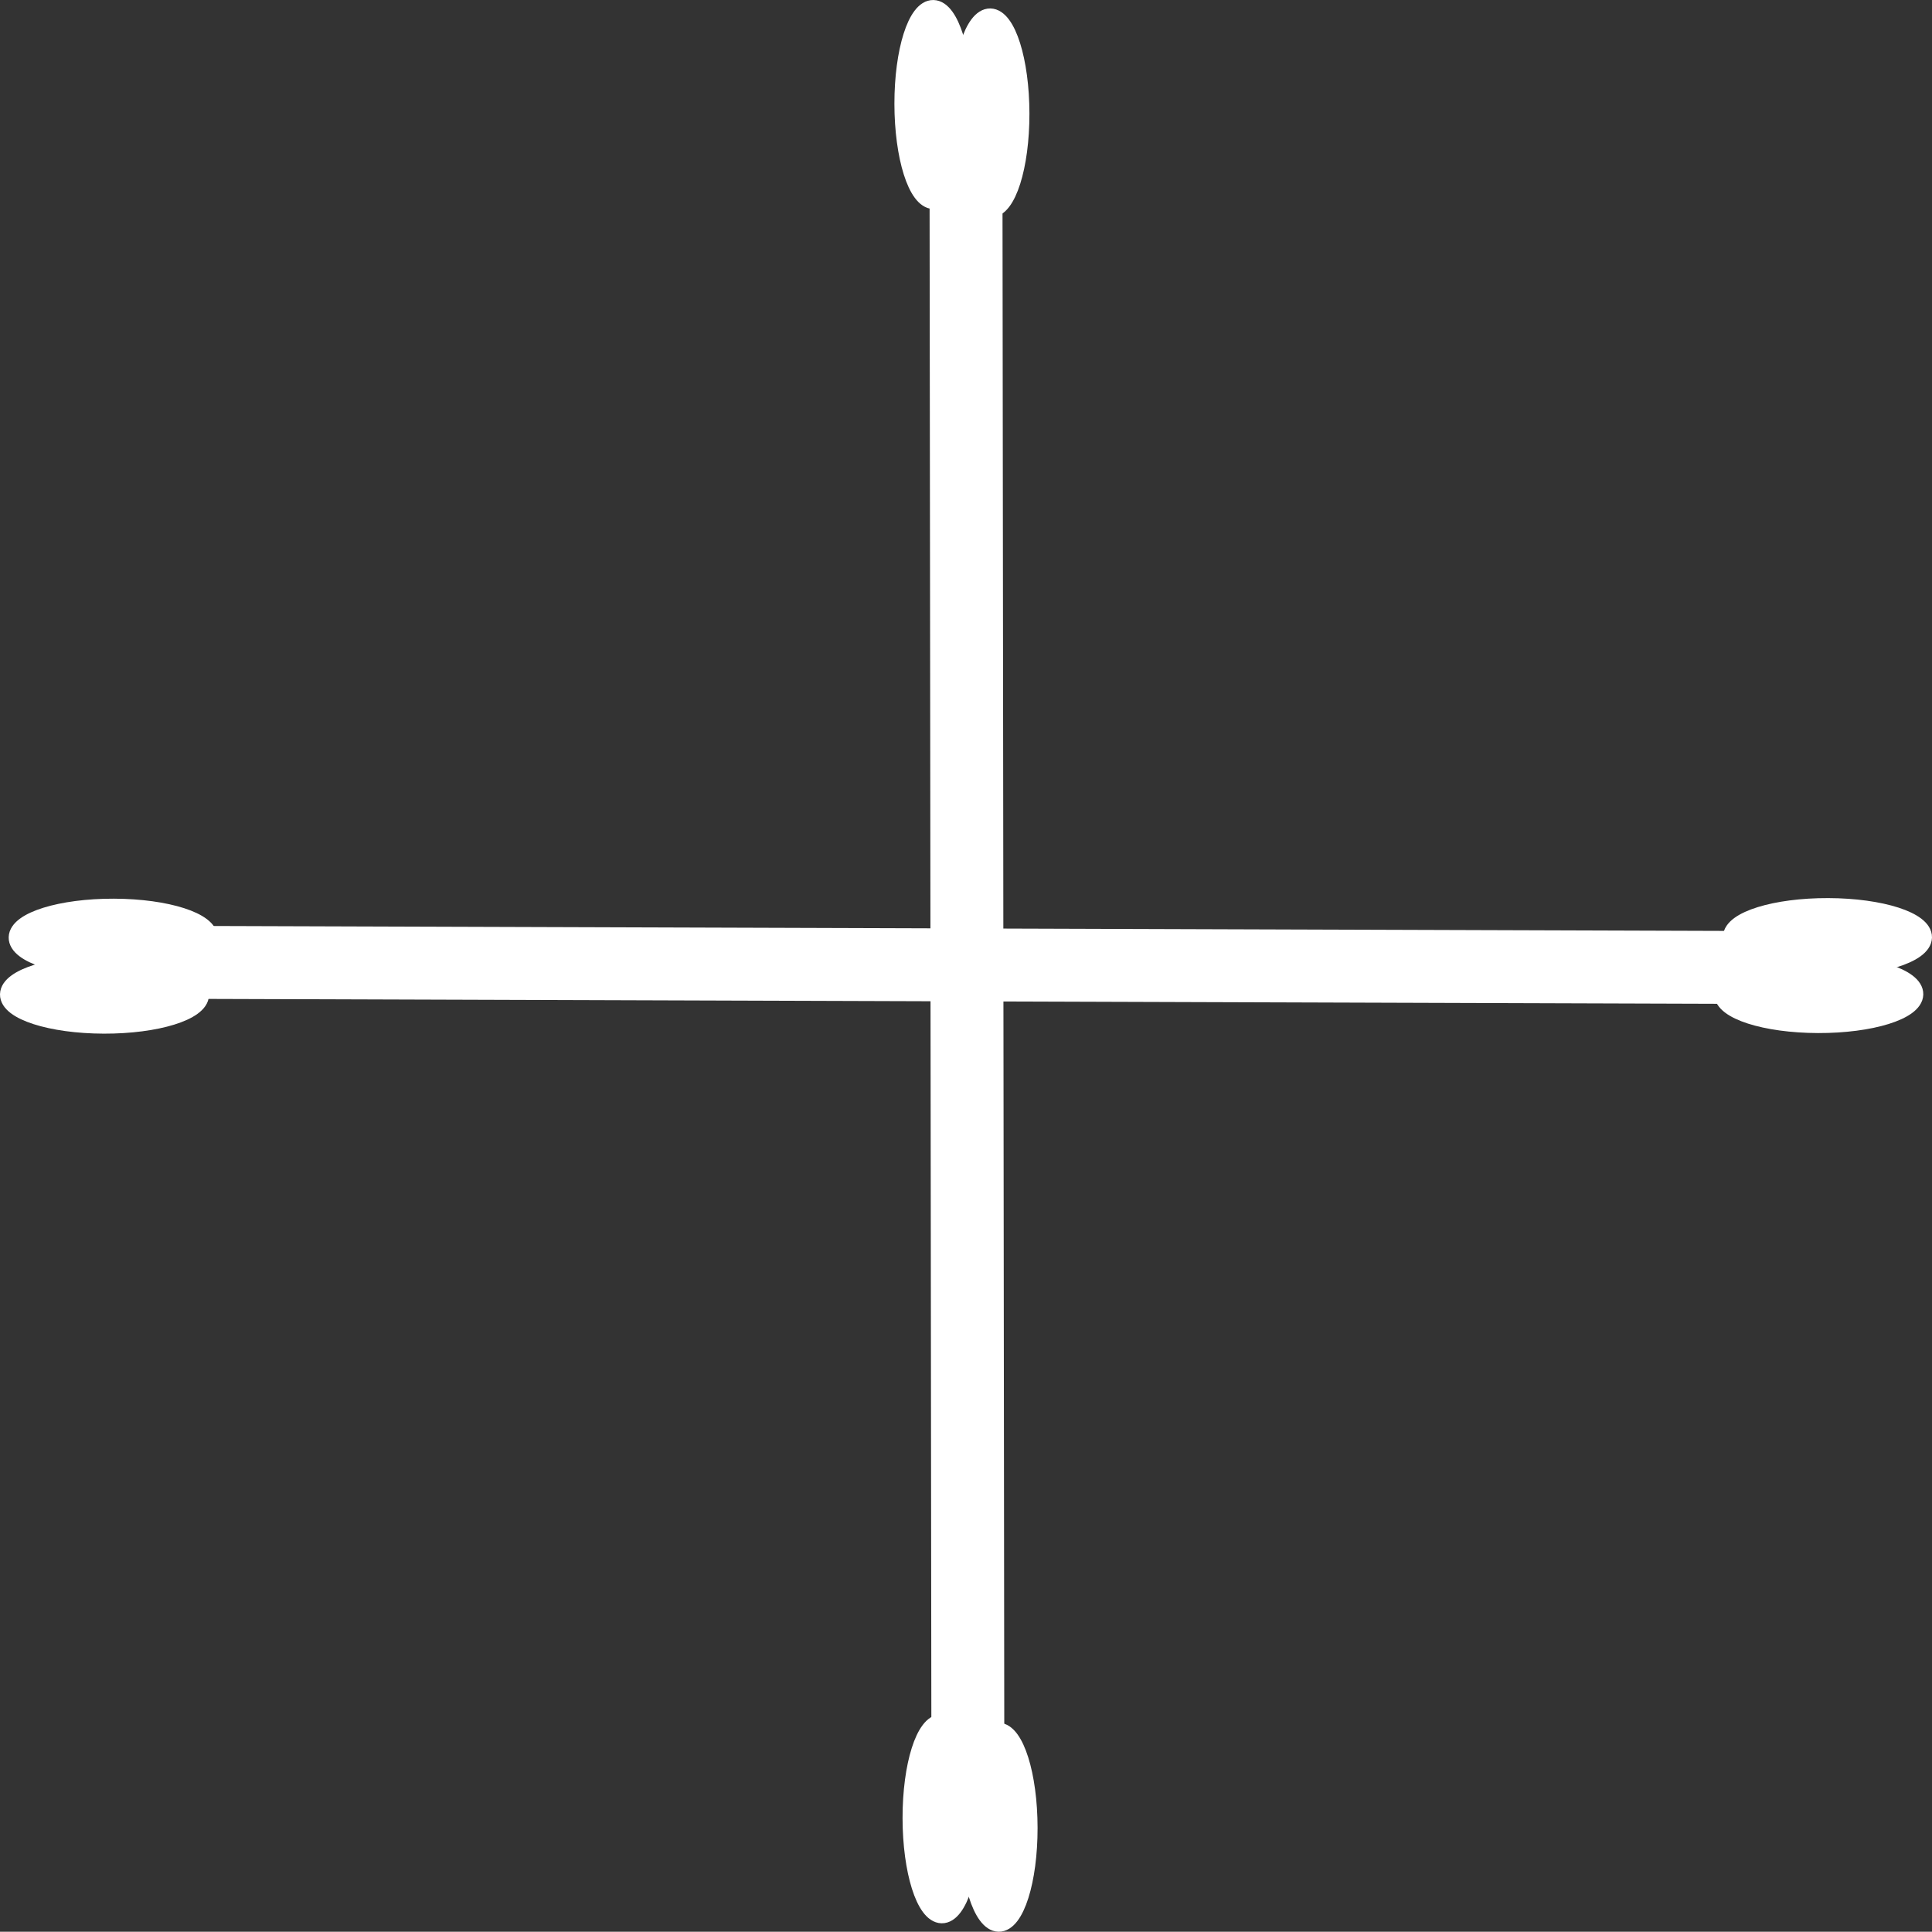 <svg version="1.1" xmlns="http://www.w3.org/2000/svg" xmlns:xlink="http://www.w3.org/1999/xlink" width="127.553" height="127.535" viewBox="0,0,127.553,127.535"><rect x="0" y="0" width="127.553" height="127.535" fill="#333333" stroke="none"/><g transform="translate(-176.224,-116.232)"><g data-paper-data="{&quot;isPaintingLayer&quot;:true}" fill="#ffffff" fill-rule="nonzero" stroke="#ffffff" stroke-width="1.158" stroke-linecap="butt" stroke-linejoin="miter" stroke-miterlimit="10" stroke-dasharray="" stroke-dashoffset="0" style="mix-blend-mode: normal"><g><path d="M297.628,181.953l-111.891,-0.364l0.093,-3.656l111.891,0.364z"/><g><path d="M183.175,179.901c3.491,0.011 6.298,0.915 6.27,2.018c-0.028,1.103 -2.881,1.988 -6.372,1.977c-3.491,-0.011 -6.298,-0.915 -6.27,-2.018c0.028,-1.103 2.881,-1.988 6.372,-1.977z"/><path d="M183.748,176.143c3.491,0.011 6.298,0.915 6.27,2.018c-0.028,1.103 -2.881,1.988 -6.372,1.977c-3.491,-0.011 -6.298,-0.915 -6.27,-2.018c0.028,-1.103 2.881,-1.988 6.372,-1.977z"/></g><g><path d="M296.353,179.862c3.491,0.011 6.298,0.915 6.27,2.018c-0.028,1.103 -2.881,1.988 -6.372,1.977c-3.491,-0.011 -6.298,-0.915 -6.27,-2.018c0.028,-1.103 2.881,-1.988 6.372,-1.977z"/><path d="M296.927,176.104c3.491,0.011 6.298,0.915 6.27,2.018c-0.028,1.103 -2.881,1.988 -6.372,1.977c-3.491,-0.011 -6.298,-0.915 -6.27,-2.018c0.028,-1.103 2.881,-1.988 6.372,-1.977z"/></g></g><g><path d="M238.301,237.636l-0.13,-111.891l3.656,0.077l0.13,111.891z"/><g><path d="M239.848,123.175c0.004,3.491 -0.887,6.302 -1.99,6.279c-1.103,-0.023 -2.001,-2.872 -2.005,-6.363c-0.004,-3.491 0.887,-6.302 1.99,-6.279c1.103,0.023 2.001,2.872 2.005,6.363z"/><path d="M243.609,123.732c0.004,3.491 -0.887,6.302 -1.99,6.279c-1.103,-0.023 -2.001,-2.872 -2.005,-6.363c-0.004,-3.491 0.887,-6.302 1.99,-6.279c1.103,0.023 2.001,2.872 2.005,6.363z"/></g><g><path d="M240.386,236.352c0.004,3.491 -0.887,6.302 -1.99,6.279c-1.103,-0.023 -2.001,-2.872 -2.005,-6.363c-0.004,-3.491 0.887,-6.302 1.99,-6.279c1.103,0.023 2.001,2.872 2.005,6.363z"/><path d="M244.147,236.909c0.004,3.491 -0.887,6.302 -1.99,6.279c-1.103,-0.023 -2.001,-2.872 -2.005,-6.363c-0.004,-3.491 0.887,-6.302 1.99,-6.279c1.103,0.023 2.001,2.872 2.005,6.363z"/></g></g></g></g></svg>